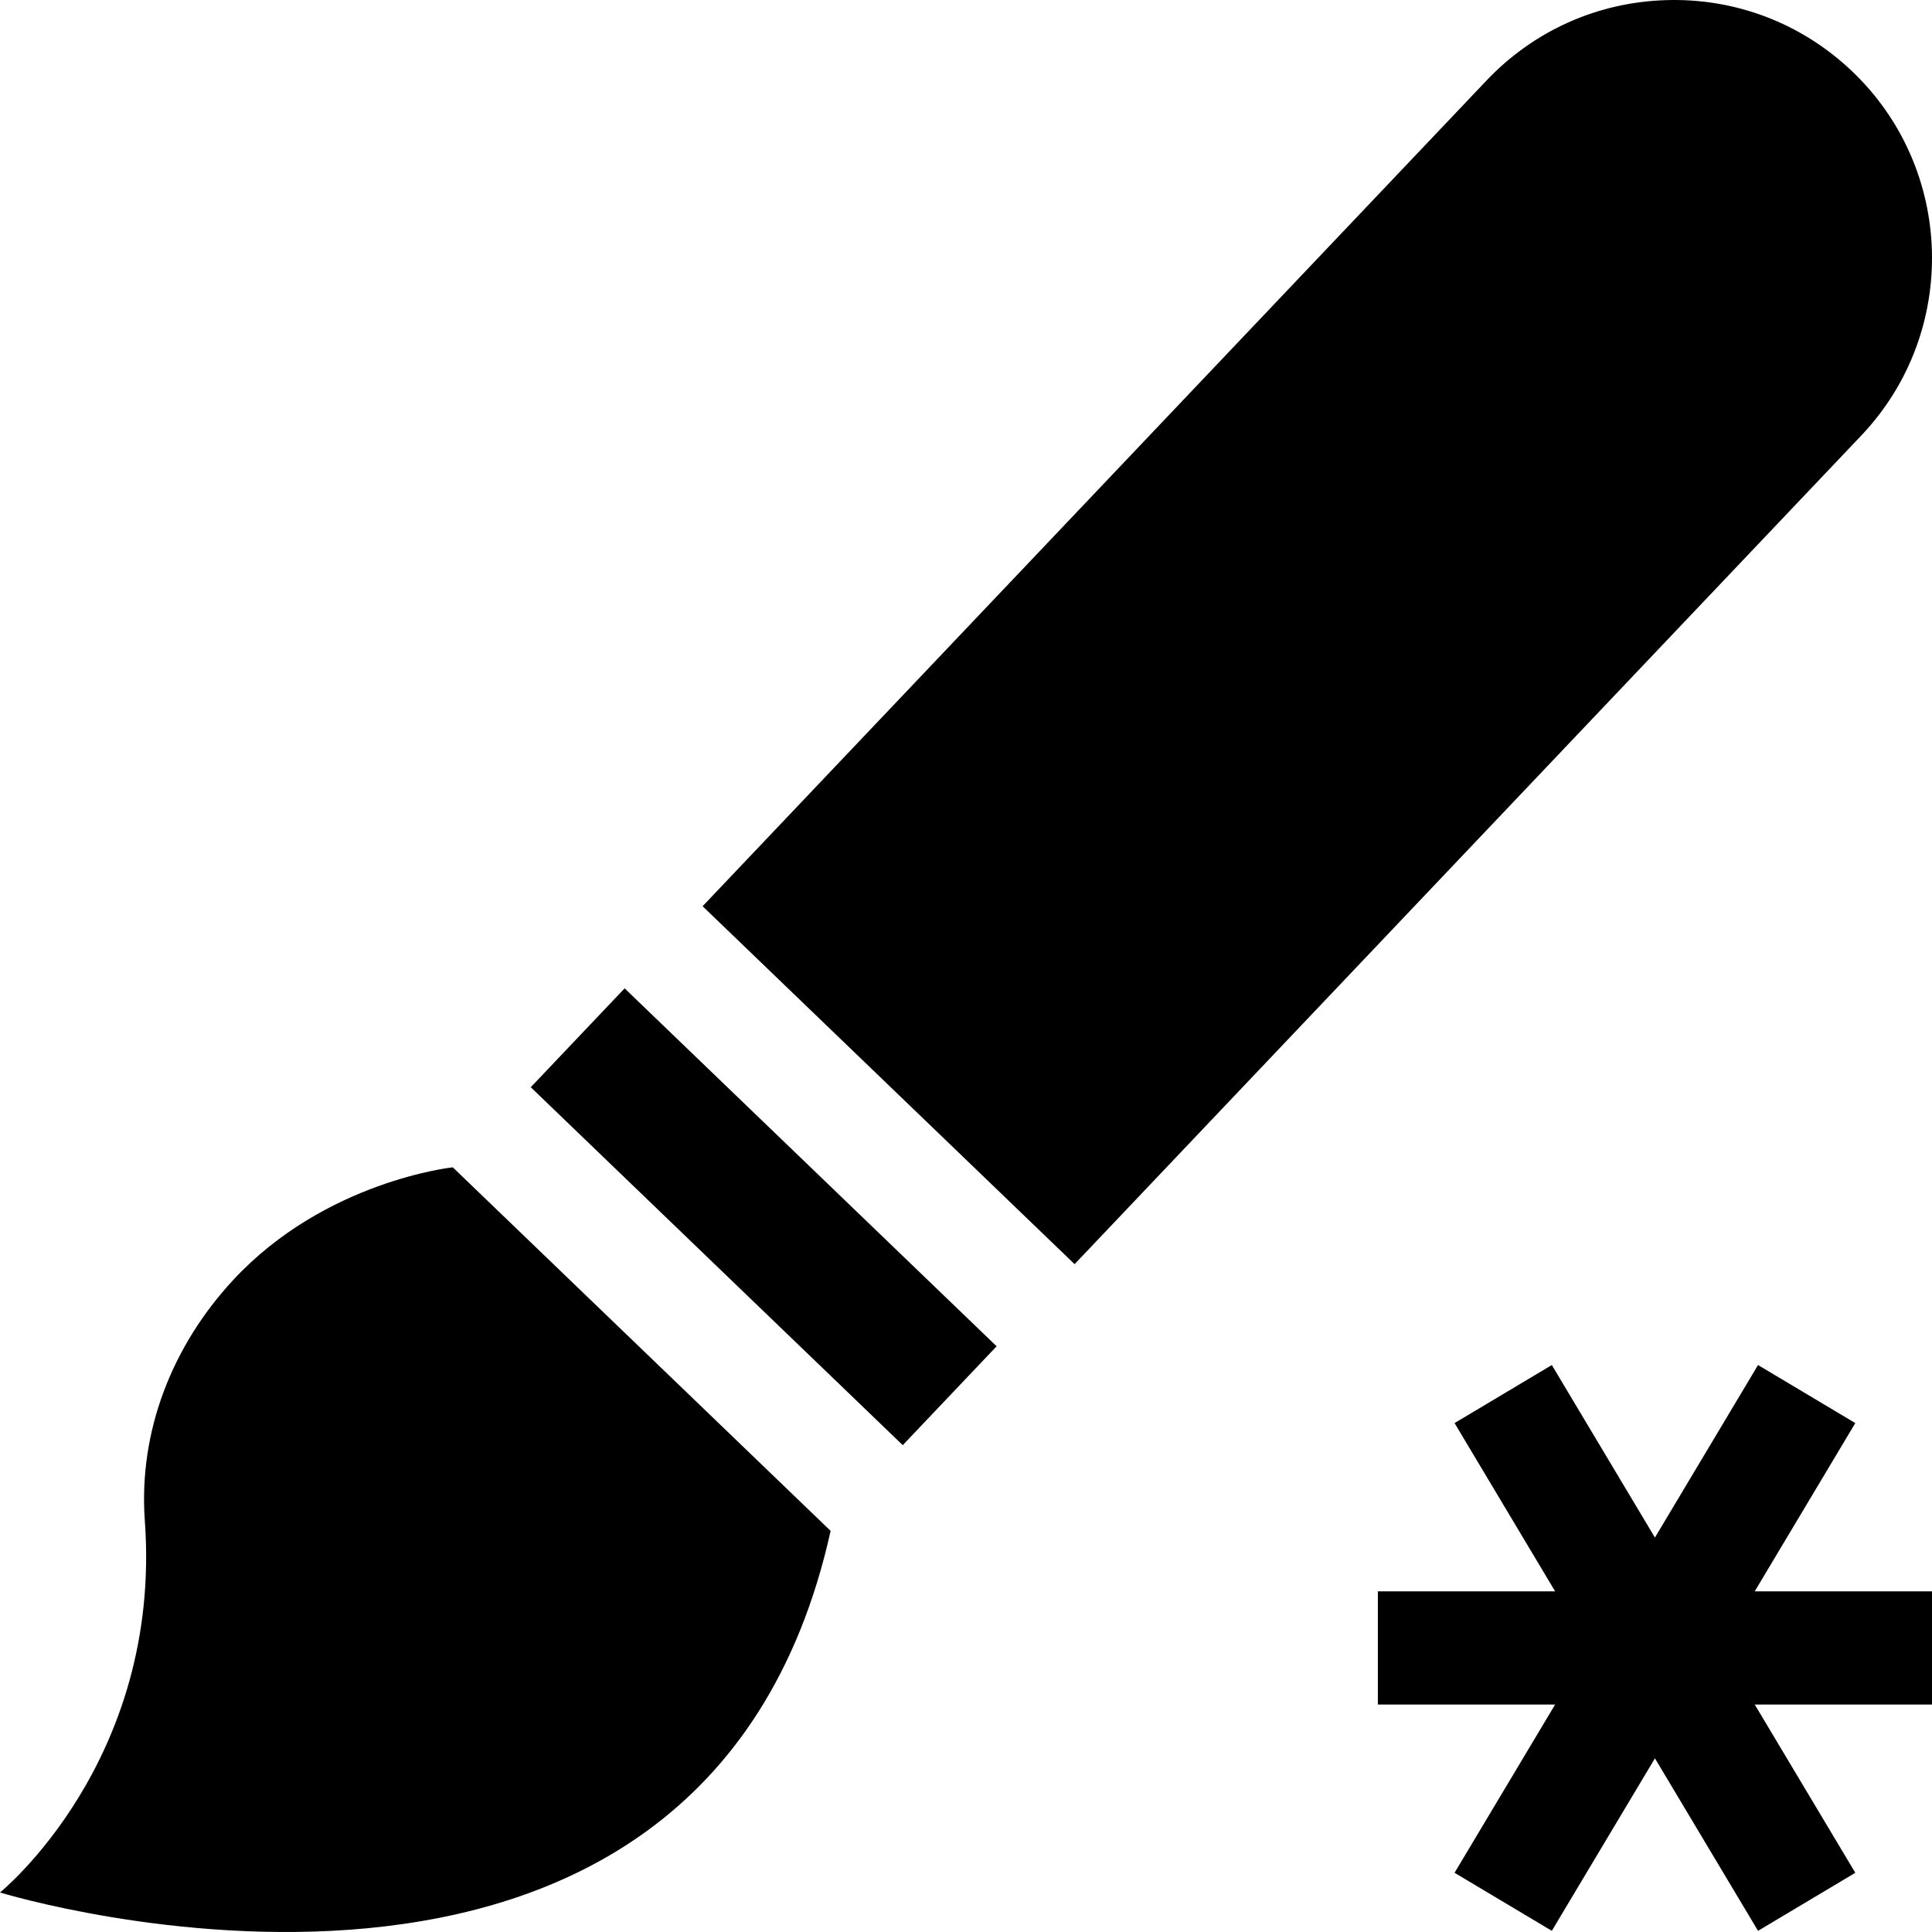 <svg id="Capa_1" enable-background="new 0 0 512 512" height="512" viewBox="0 0 512 512" width="512" xmlns="http://www.w3.org/2000/svg"><path d="m140.657 288.125 98.581 94.857 24.877-26.203-98.581-94.857z"/><path d="m493.406 115.265c25.875-27.438 24.586-70.796-2.873-96.652-13.303-12.524-30.697-19.134-48.96-18.581-18.261.542-35.217 8.153-47.75 21.431l-207.626 218.694 98.581 94.857z"/><path d="m119.994 309.351s-33.834 3.589-58.207 29.875c-16.155 17.424-25.121 40.118-23.403 63.827 4.616 63.695-38.384 98.473-38.384 98.473s186.197 57.222 220.124-95.827z"/><path d="m512 421.72h-46.977l26.651-44.589-25.777-15.382-27.324 45.717-27.325-45.717-25.777 15.382 26.651 44.589h-46.976v30h46.976l-26.651 44.589 25.777 15.381 27.325-45.716 27.324 45.716 25.777-15.381-26.651-44.589h46.977z"/></svg>